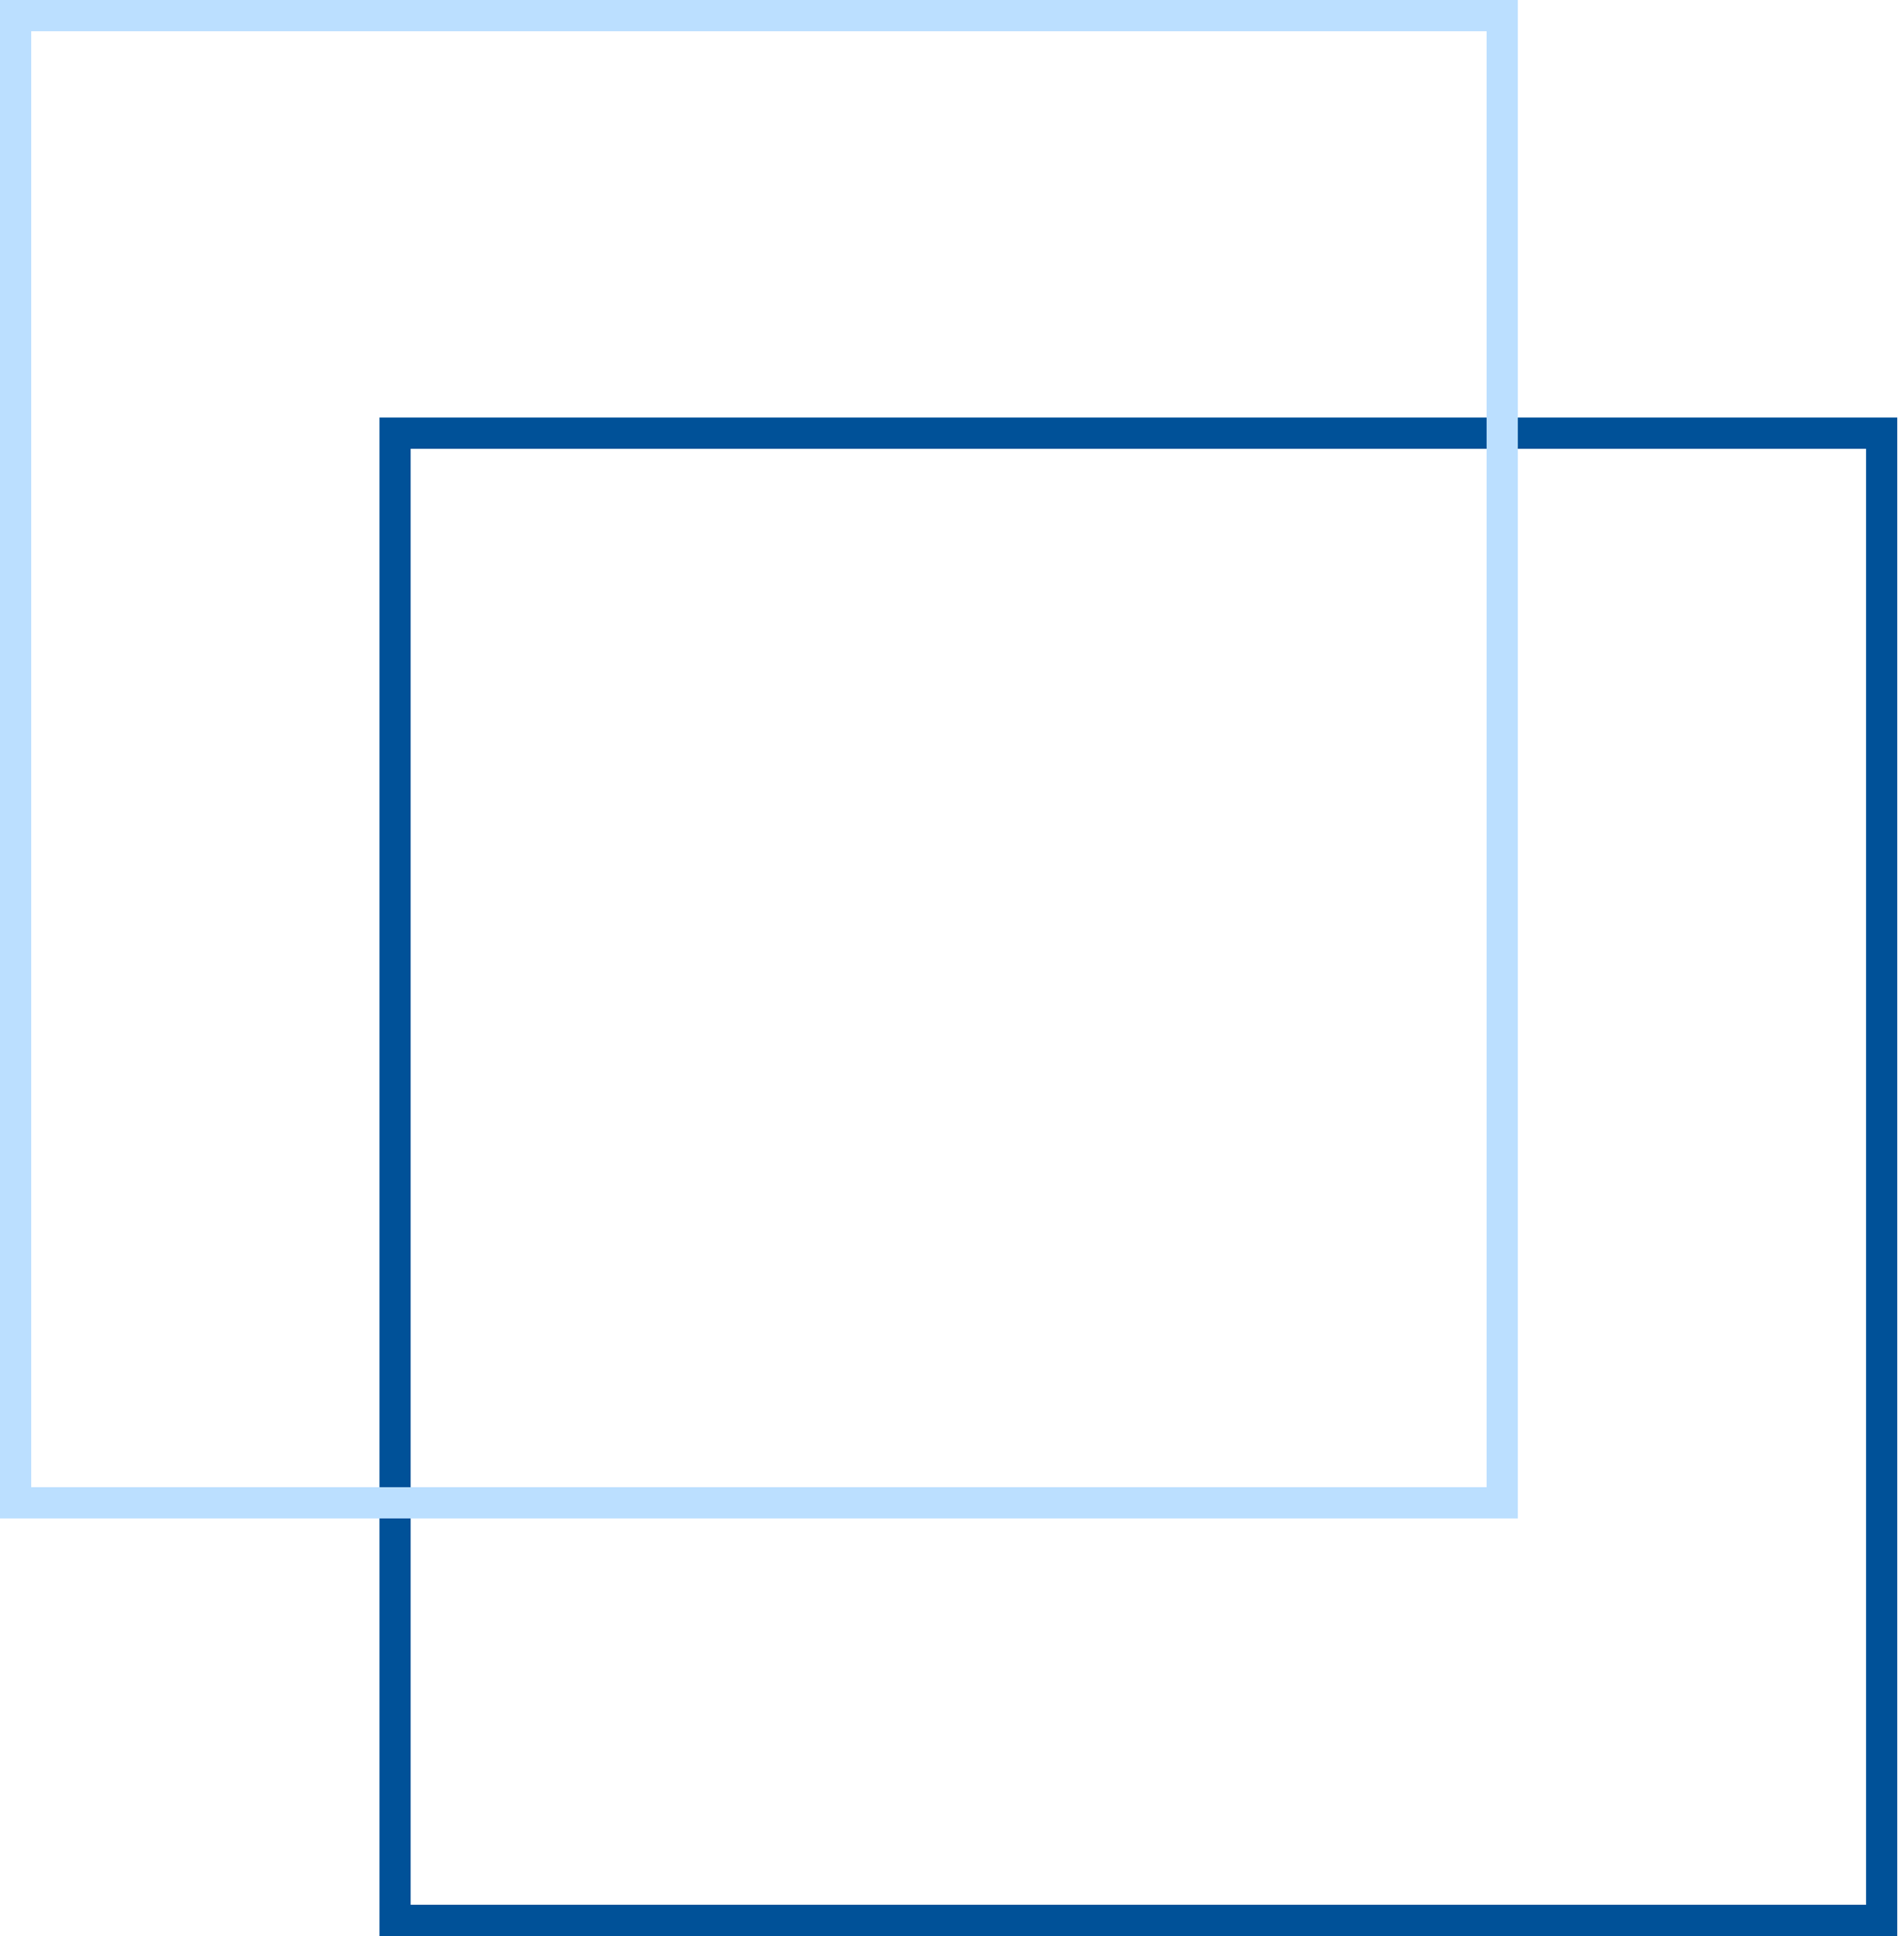<svg width="183" height="186" viewBox="0 0 183 186" fill="none" xmlns="http://www.w3.org/2000/svg">
<rect x="37.971" y="41.618" width="142.882" height="142.882" stroke="#005198" stroke-width="3"/>
<rect x="1.5" y="1.5" width="142.882" height="142.882" stroke="#BBDFFF" stroke-width="3"/>
</svg>
